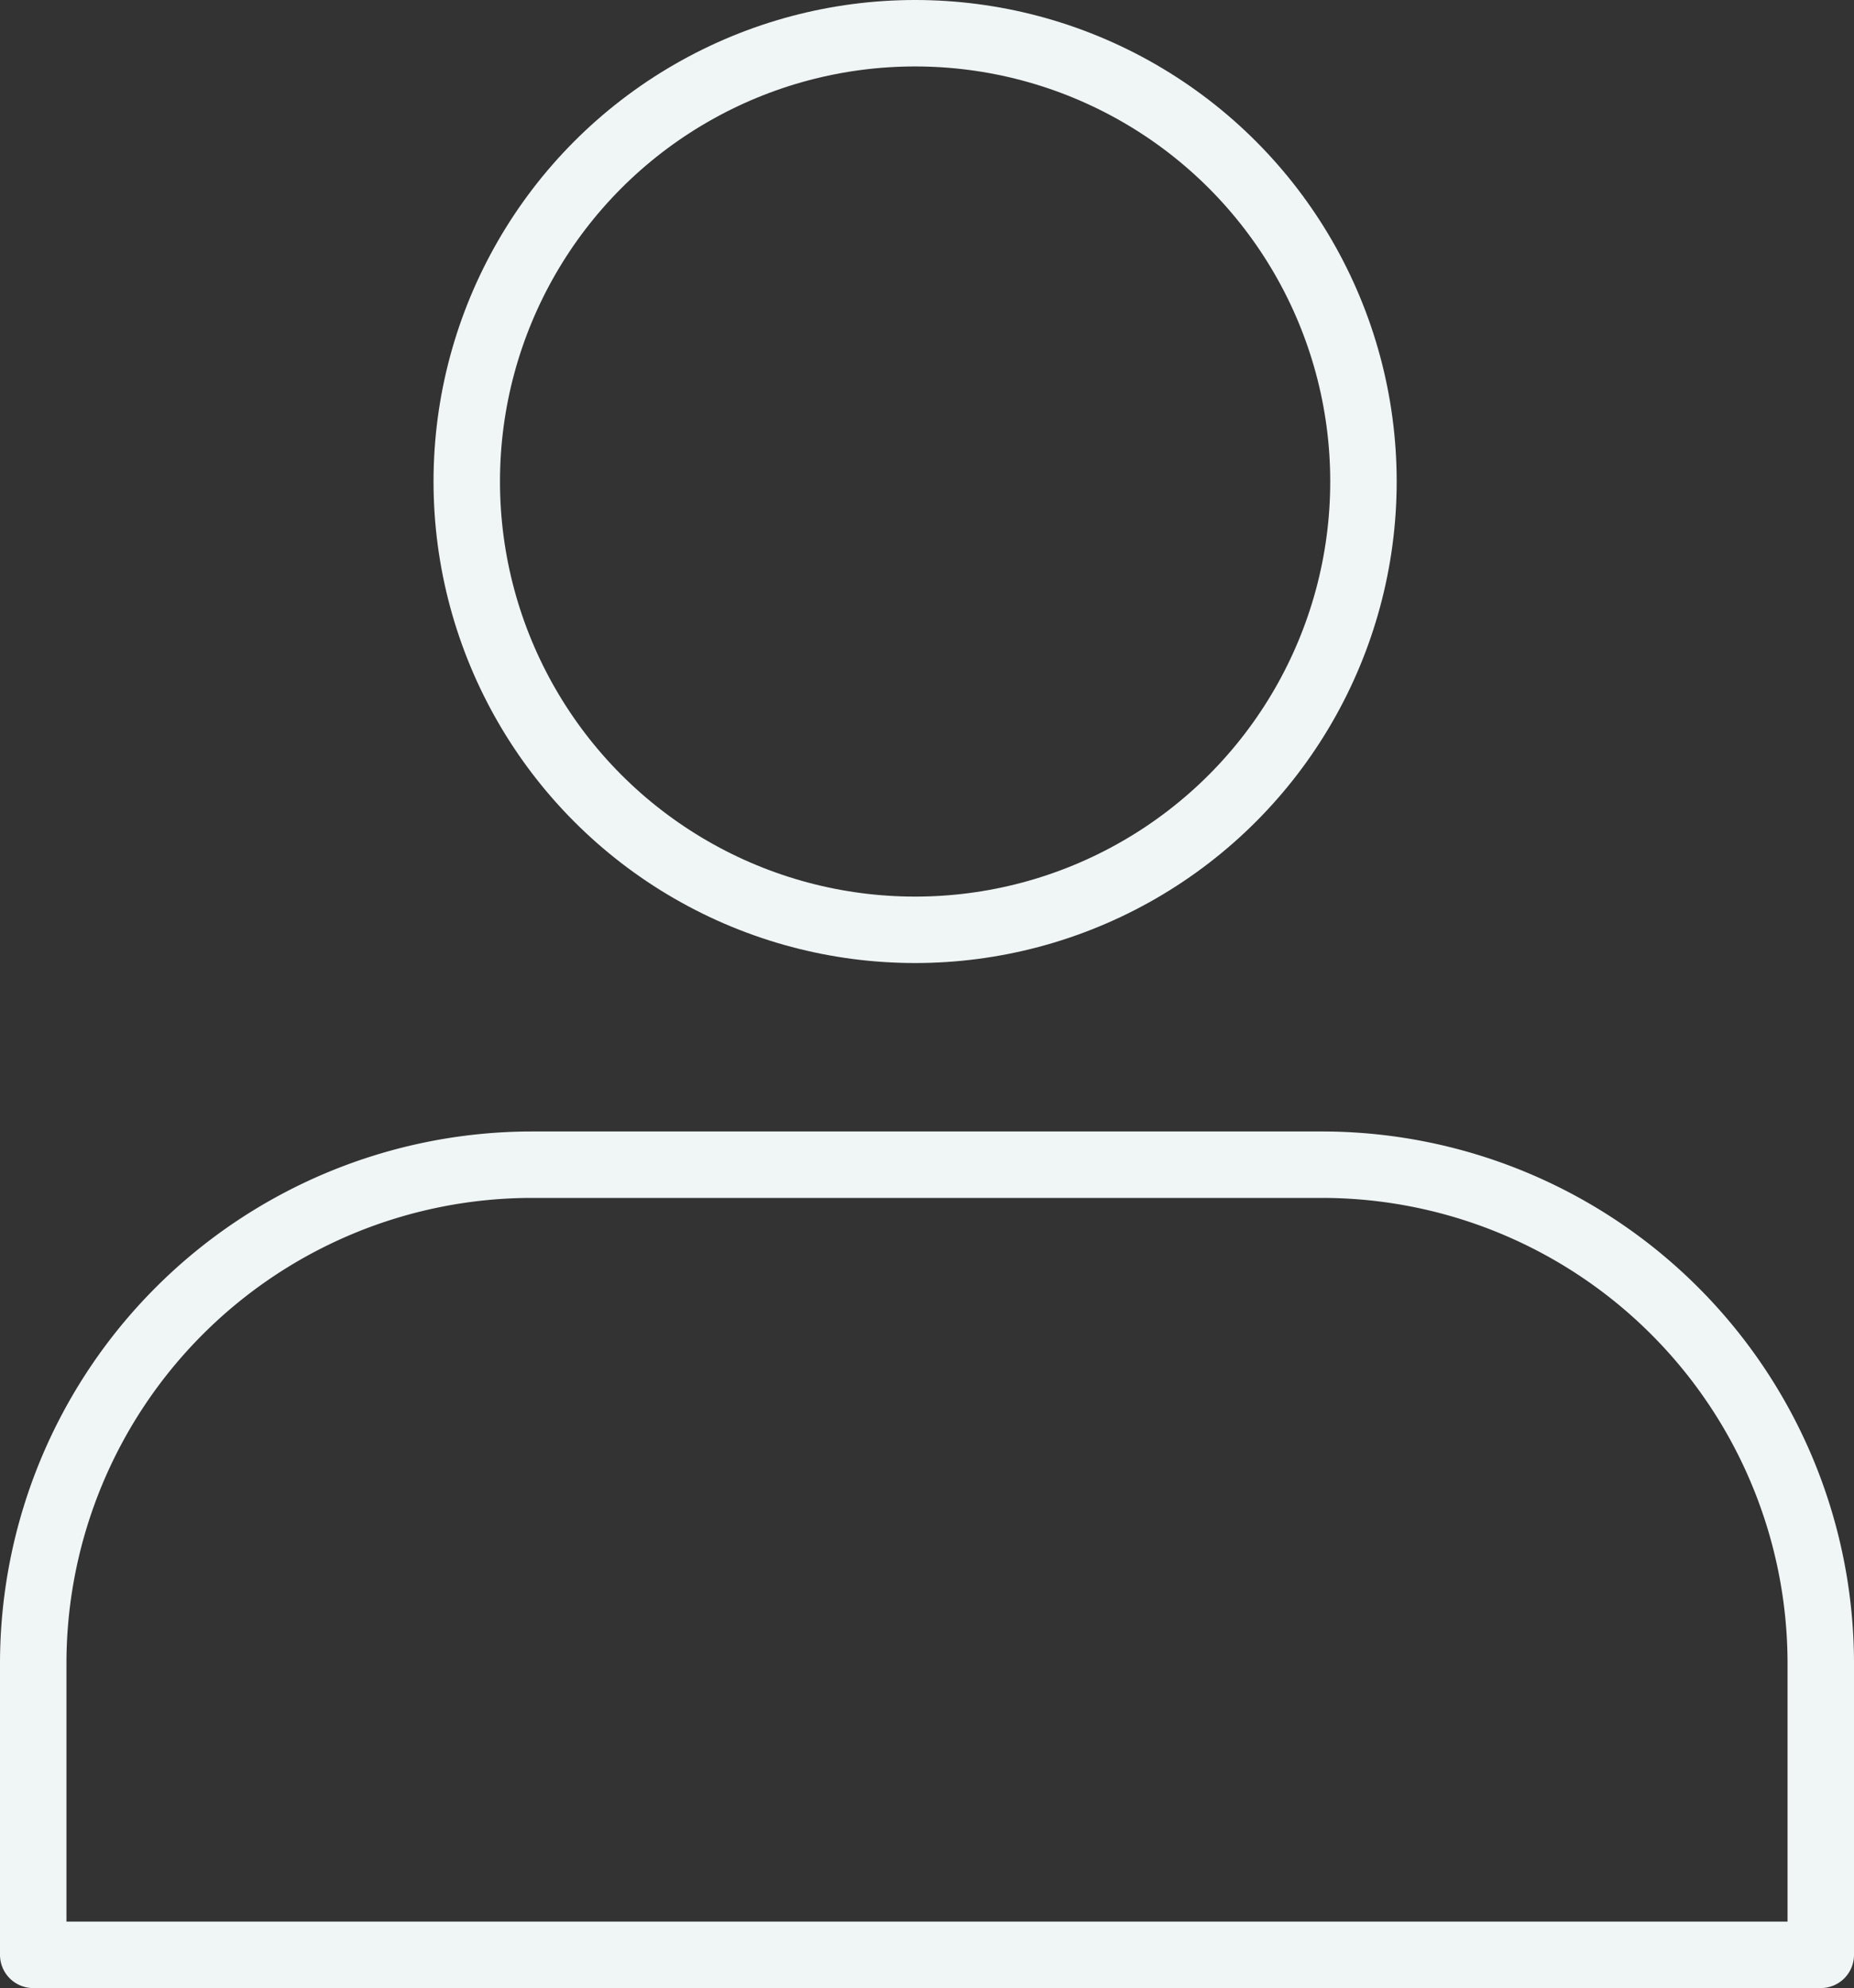 <?xml version="1.0" encoding="utf-8"?><svg xmlns="http://www.w3.org/2000/svg" viewBox="0 0 279 299.21"  xmlns:v="https://vecta.io/nano"><rect x="0" y="0" width="279" height="299.21" fill="#333333" stroke="none"/><g fill="none" stroke="#f0f5f5" stroke-linejoin="round" stroke-width="10"><path d="M80.08 175.29h118.84A75.08 75.08 0 0 1 274 250.37v43.84a0 0 0 0 1 0 0H5a0 0 0 0 1 0 0v-43.84a75.08 75.08 0 0 1 75.08-75.08z"/><circle cx="137.71" cy="72.47" r="67.47"/></g><defs /></svg>